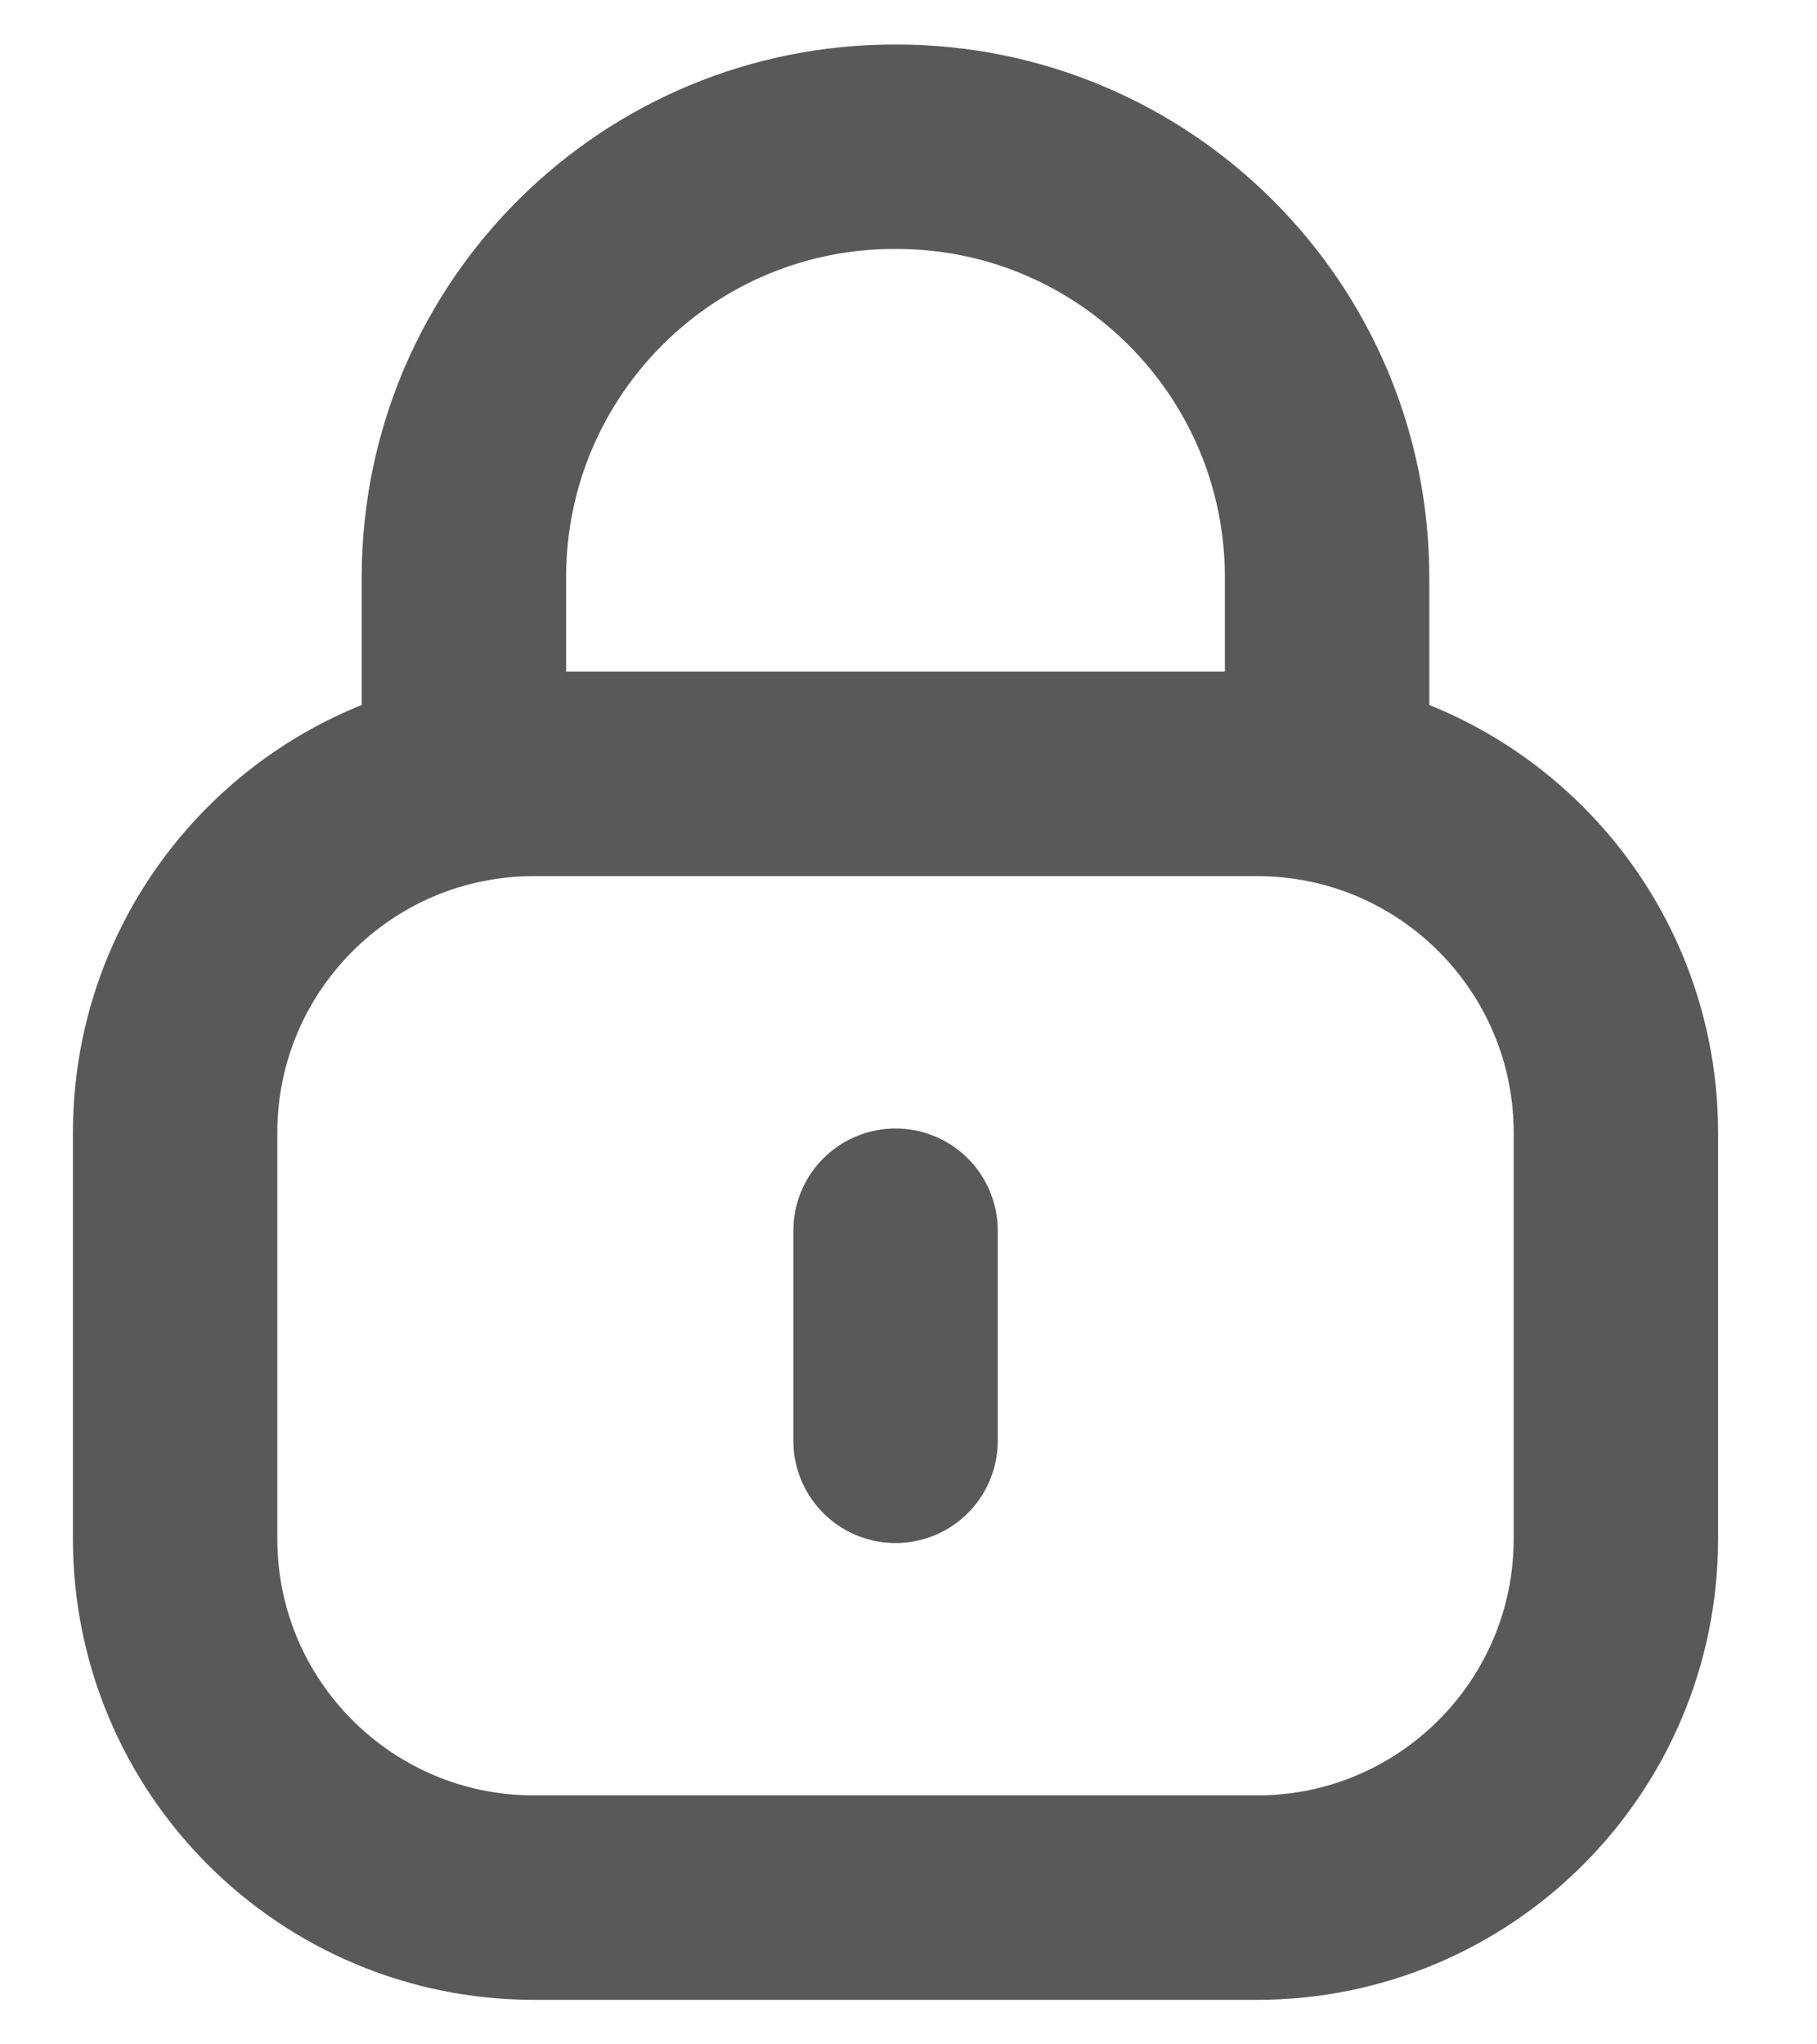 <svg width="16" height="18" viewBox="0 0 16 18" fill="none" xmlns="http://www.w3.org/2000/svg">
<path d="M11.686 6.873V5.084C11.686 2.99 9.988 1.292 7.894 1.292C5.799 1.282 4.094 2.972 4.085 5.067V5.084V6.873" stroke="#595959" stroke-width="1.8" stroke-linecap="round" stroke-linejoin="round"/>
<path fill-rule="evenodd" clip-rule="evenodd" d="M11.069 16.708H4.702C2.957 16.708 1.542 15.294 1.542 13.548V9.974C1.542 8.228 2.957 6.814 4.702 6.814H11.069C12.814 6.814 14.229 8.228 14.229 9.974V13.548C14.229 15.294 12.814 16.708 11.069 16.708Z" stroke="#595959" stroke-width="1.8" stroke-linecap="round" stroke-linejoin="round"/>
<path d="M7.886 10.836V12.686" stroke="#595959" stroke-width="1.8" stroke-linecap="round" stroke-linejoin="round"/>
</svg>
